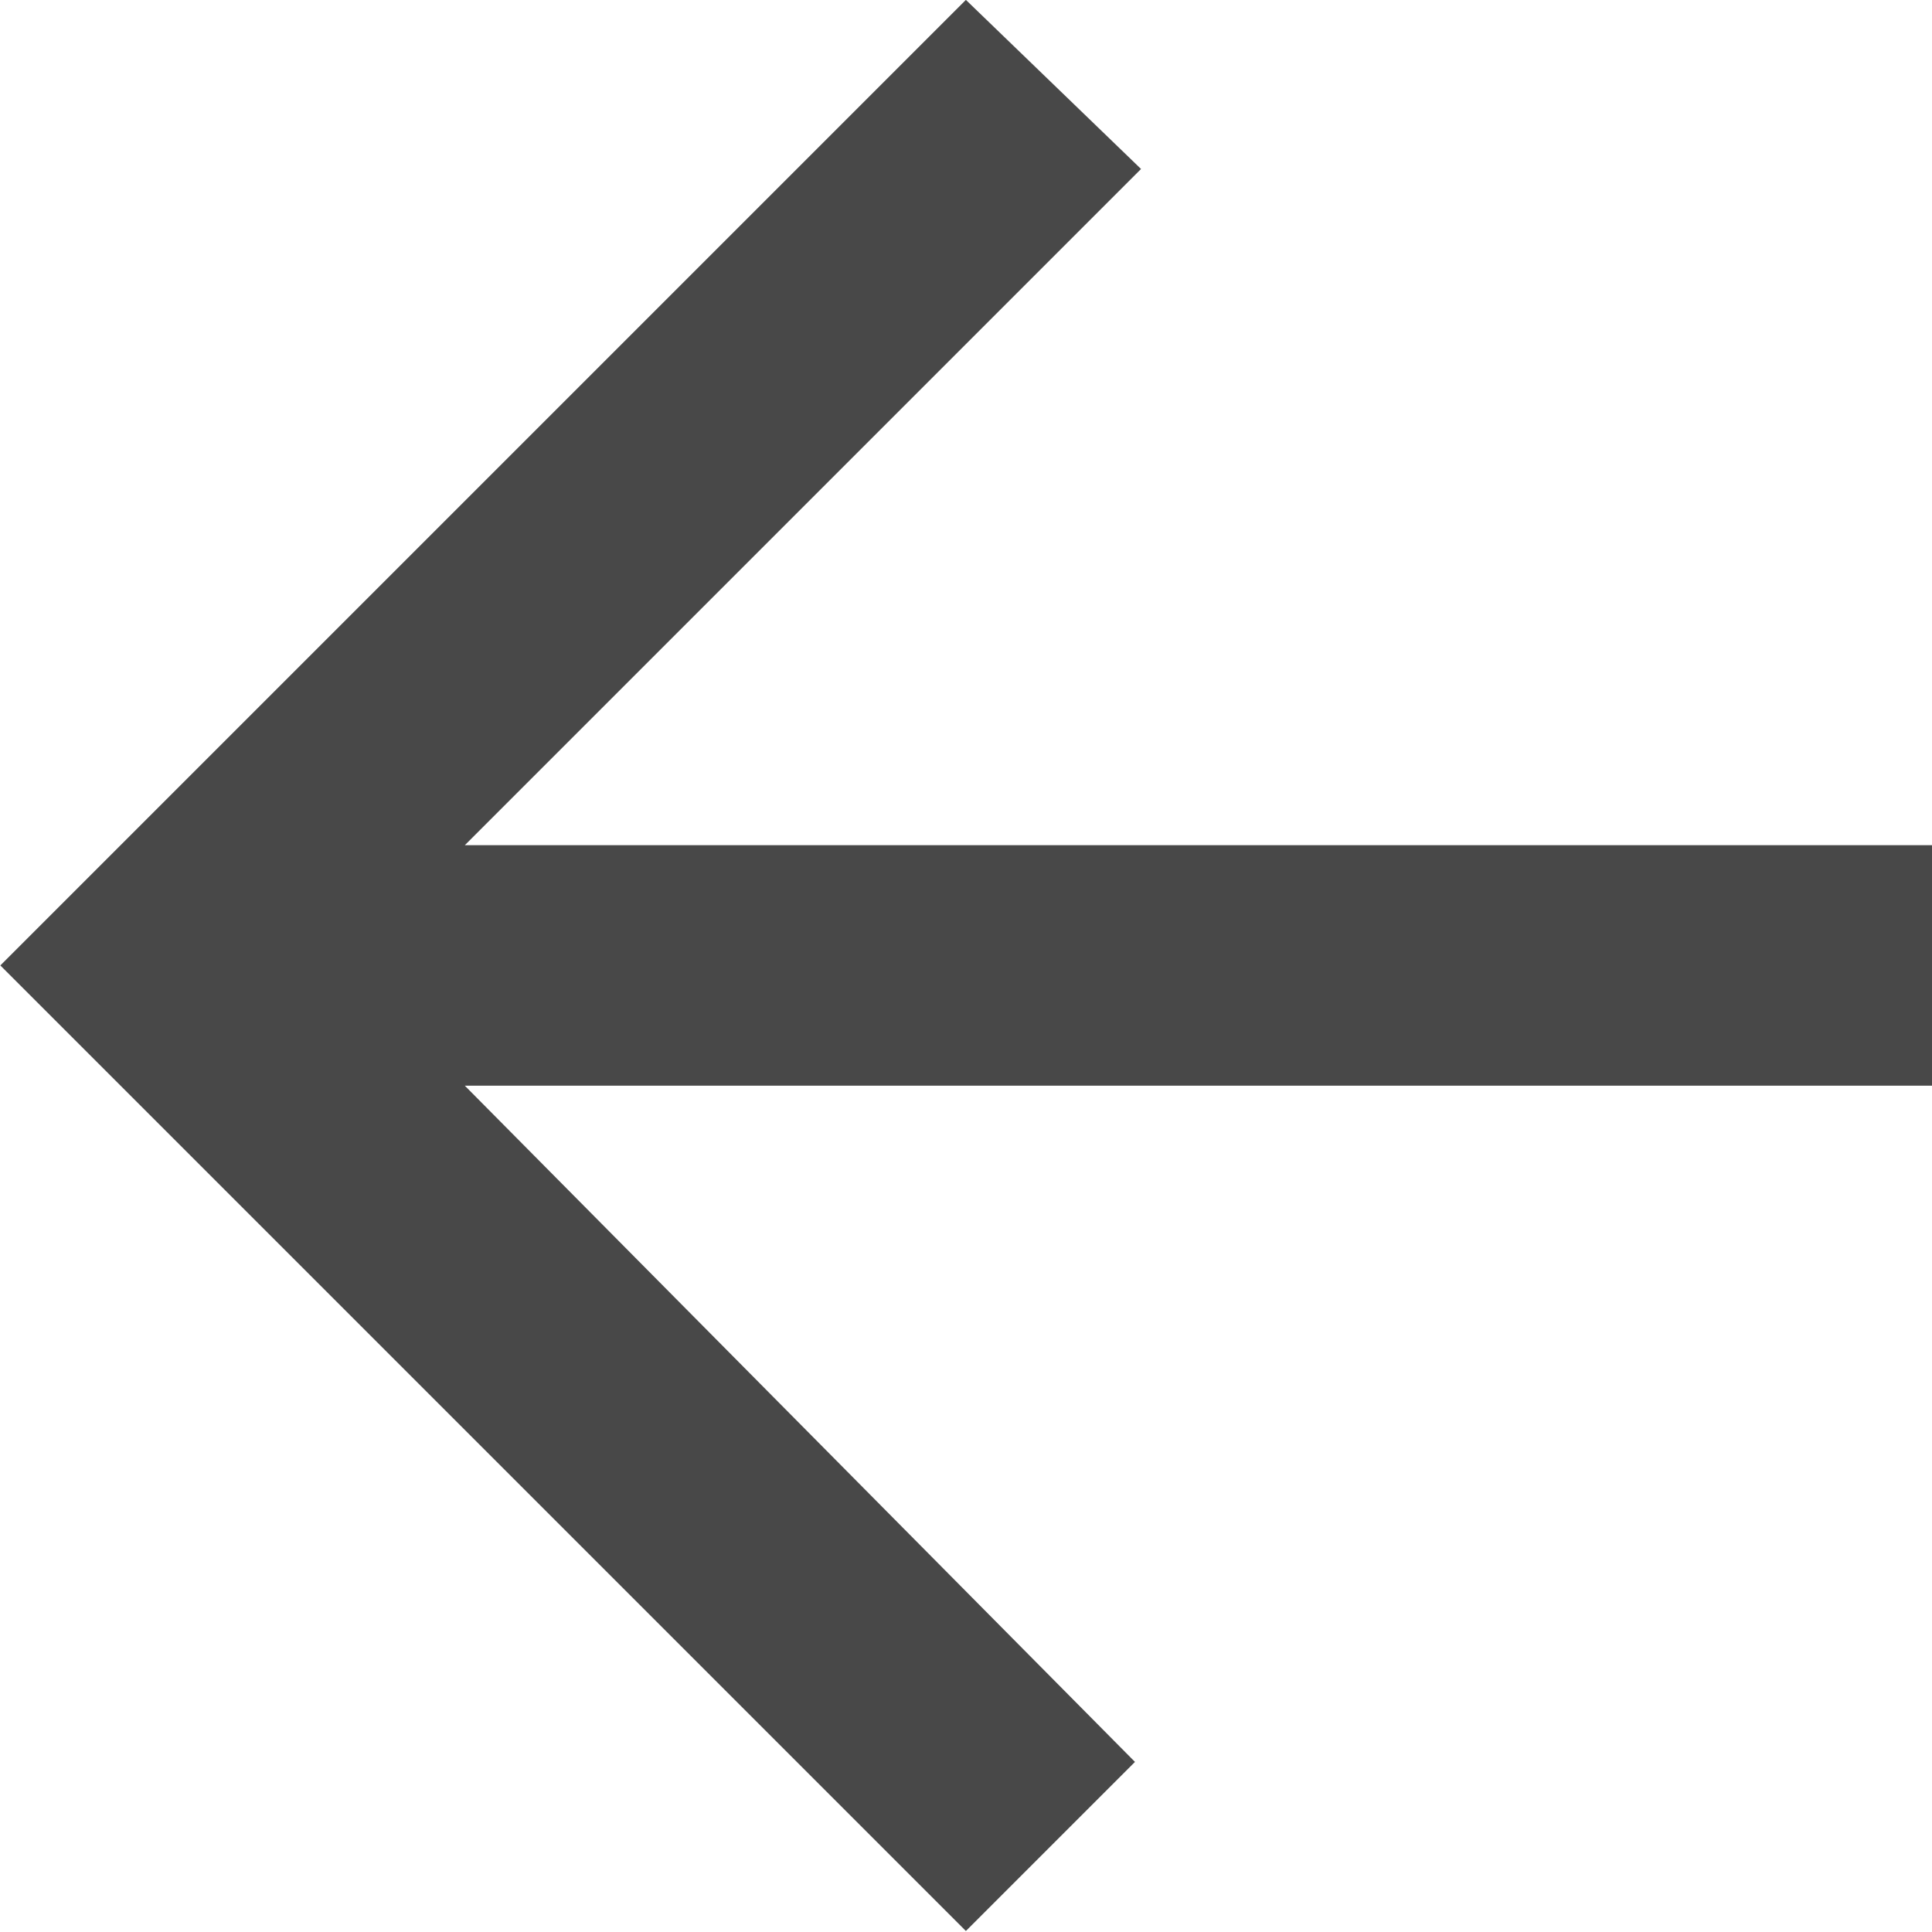 <svg xmlns="http://www.w3.org/2000/svg" width="17.208" height="17.209" viewBox="0 0 17.208 17.209">
  <path id="Icon_ionic-md-arrow-back" data-name="Icon ionic-md-arrow-back" d="M23.185,13.505H10.117l6.023-6.023-1.56-1.506-8.6,8.6,8.6,8.6,1.506-1.506-5.969-6.023H23.185Z" transform="translate(-5.977 -5.977)" fill="#484848"/>
</svg>
